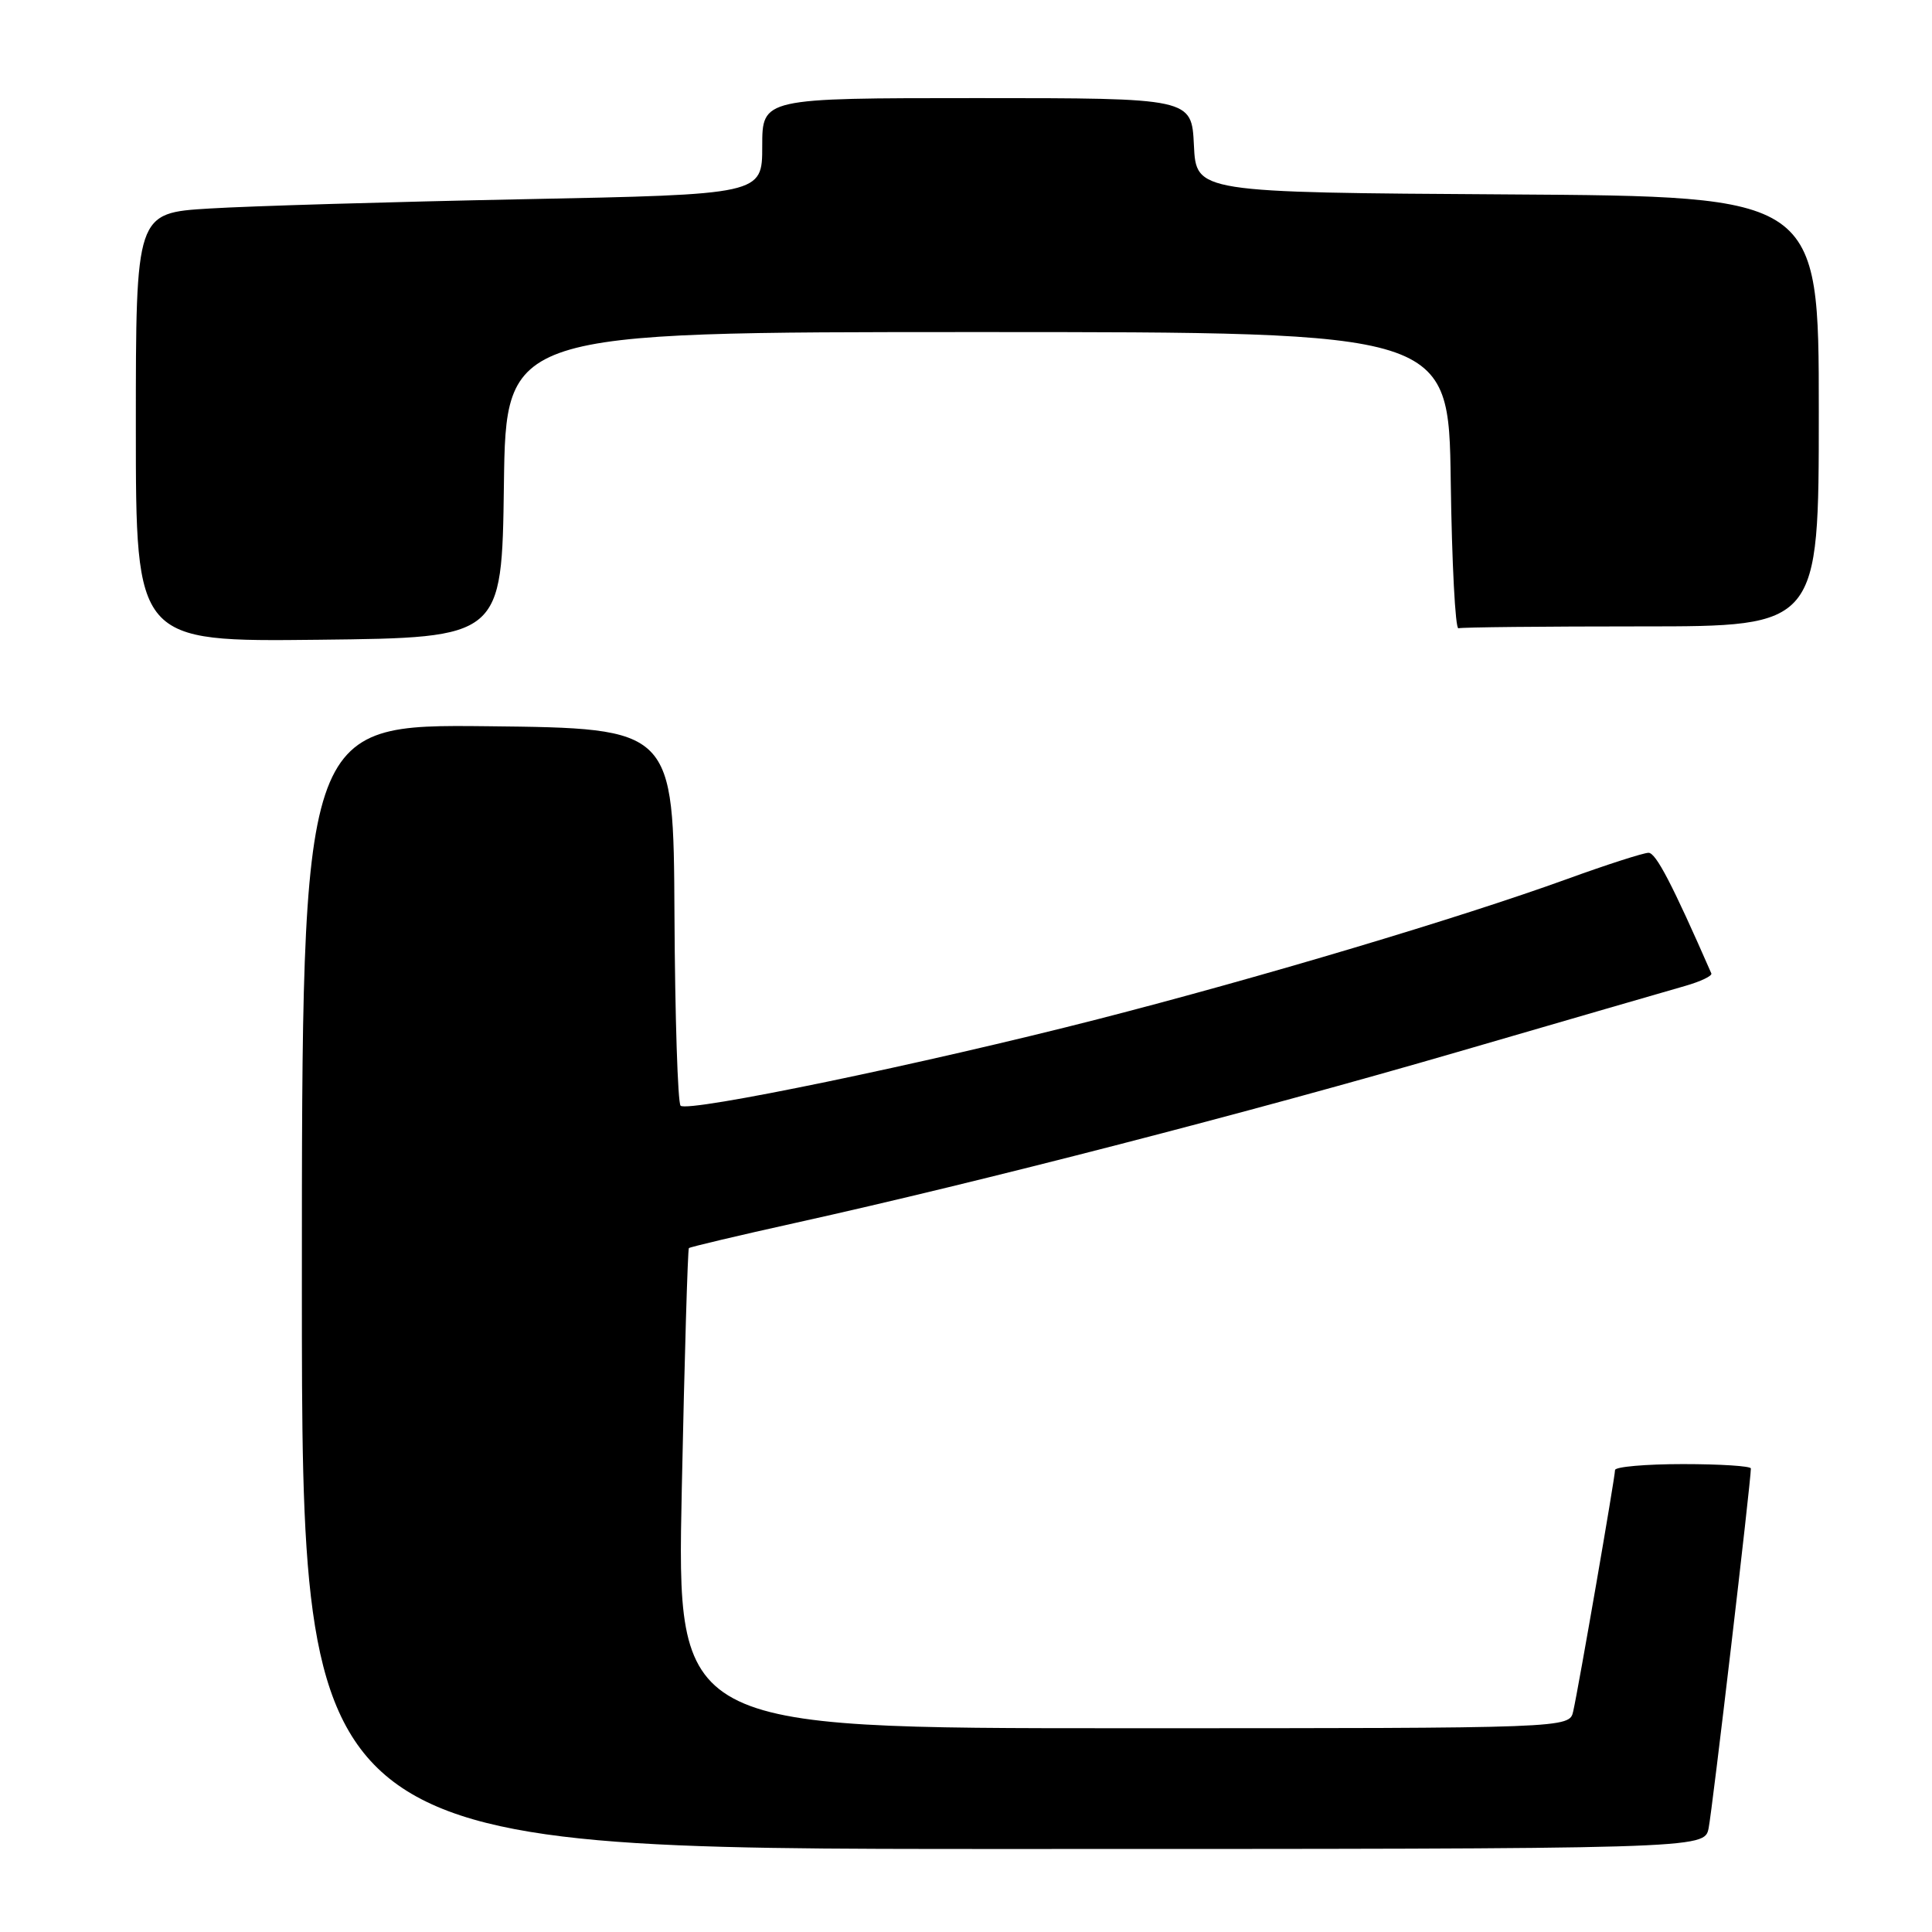 <?xml version="1.0" encoding="UTF-8" standalone="no"?>
<!DOCTYPE svg PUBLIC "-//W3C//DTD SVG 1.1//EN" "http://www.w3.org/Graphics/SVG/1.1/DTD/svg11.dtd" >
<svg xmlns="http://www.w3.org/2000/svg" xmlns:xlink="http://www.w3.org/1999/xlink" version="1.1" viewBox="0 0 256 256">
 <g >
 <path fill="currentColor"
d=" M 226.40 242.25 C 226.88 239.92 232.00 196.29 232.00 194.58 C 232.00 194.26 227.95 194.00 223.00 194.00 C 218.05 194.00 214.00 194.36 214.00 194.79 C 214.00 195.73 209.19 223.51 208.46 226.75 C 207.96 229.00 207.96 229.00 148.82 229.00 C 89.68 229.00 89.68 229.00 90.34 197.33 C 90.70 179.92 91.13 165.54 91.28 165.38 C 91.44 165.23 97.85 163.71 105.53 162.01 C 129.87 156.62 165.90 147.32 193.14 139.39 C 207.64 135.17 221.19 131.24 223.26 130.65 C 225.33 130.06 226.91 129.31 226.76 128.98 C 221.57 117.13 219.42 113.00 218.44 113.00 C 217.78 113.00 212.89 114.57 207.58 116.50 C 193.32 121.66 167.06 129.50 145.50 135.04 C 122.55 140.93 91.12 147.45 90.18 146.51 C 89.81 146.14 89.44 134.73 89.37 121.17 C 89.24 96.50 89.24 96.50 64.62 96.23 C 40.00 95.97 40.00 95.97 40.00 170.48 C 40.00 245.00 40.00 245.00 132.92 245.00 C 225.84 245.00 225.84 245.00 226.40 242.25 Z  M 66.77 64.25 C 67.04 44.00 67.04 44.00 129.50 44.00 C 191.96 44.00 191.96 44.00 192.23 63.75 C 192.38 74.61 192.84 83.39 193.25 83.25 C 193.66 83.11 204.57 83.00 217.50 83.00 C 241.00 83.00 241.00 83.00 241.00 54.51 C 241.00 26.02 241.00 26.02 199.75 25.76 C 158.50 25.50 158.50 25.50 158.20 19.25 C 157.90 13.00 157.90 13.00 129.45 13.00 C 101.00 13.00 101.00 13.00 101.00 19.38 C 101.00 25.77 101.00 25.77 69.25 26.40 C 51.79 26.75 33.11 27.30 27.75 27.63 C 18.00 28.22 18.00 28.22 18.00 56.63 C 18.00 85.04 18.00 85.04 42.25 84.77 C 66.50 84.50 66.50 84.50 66.77 64.25 Z "/>
</g>
</svg>